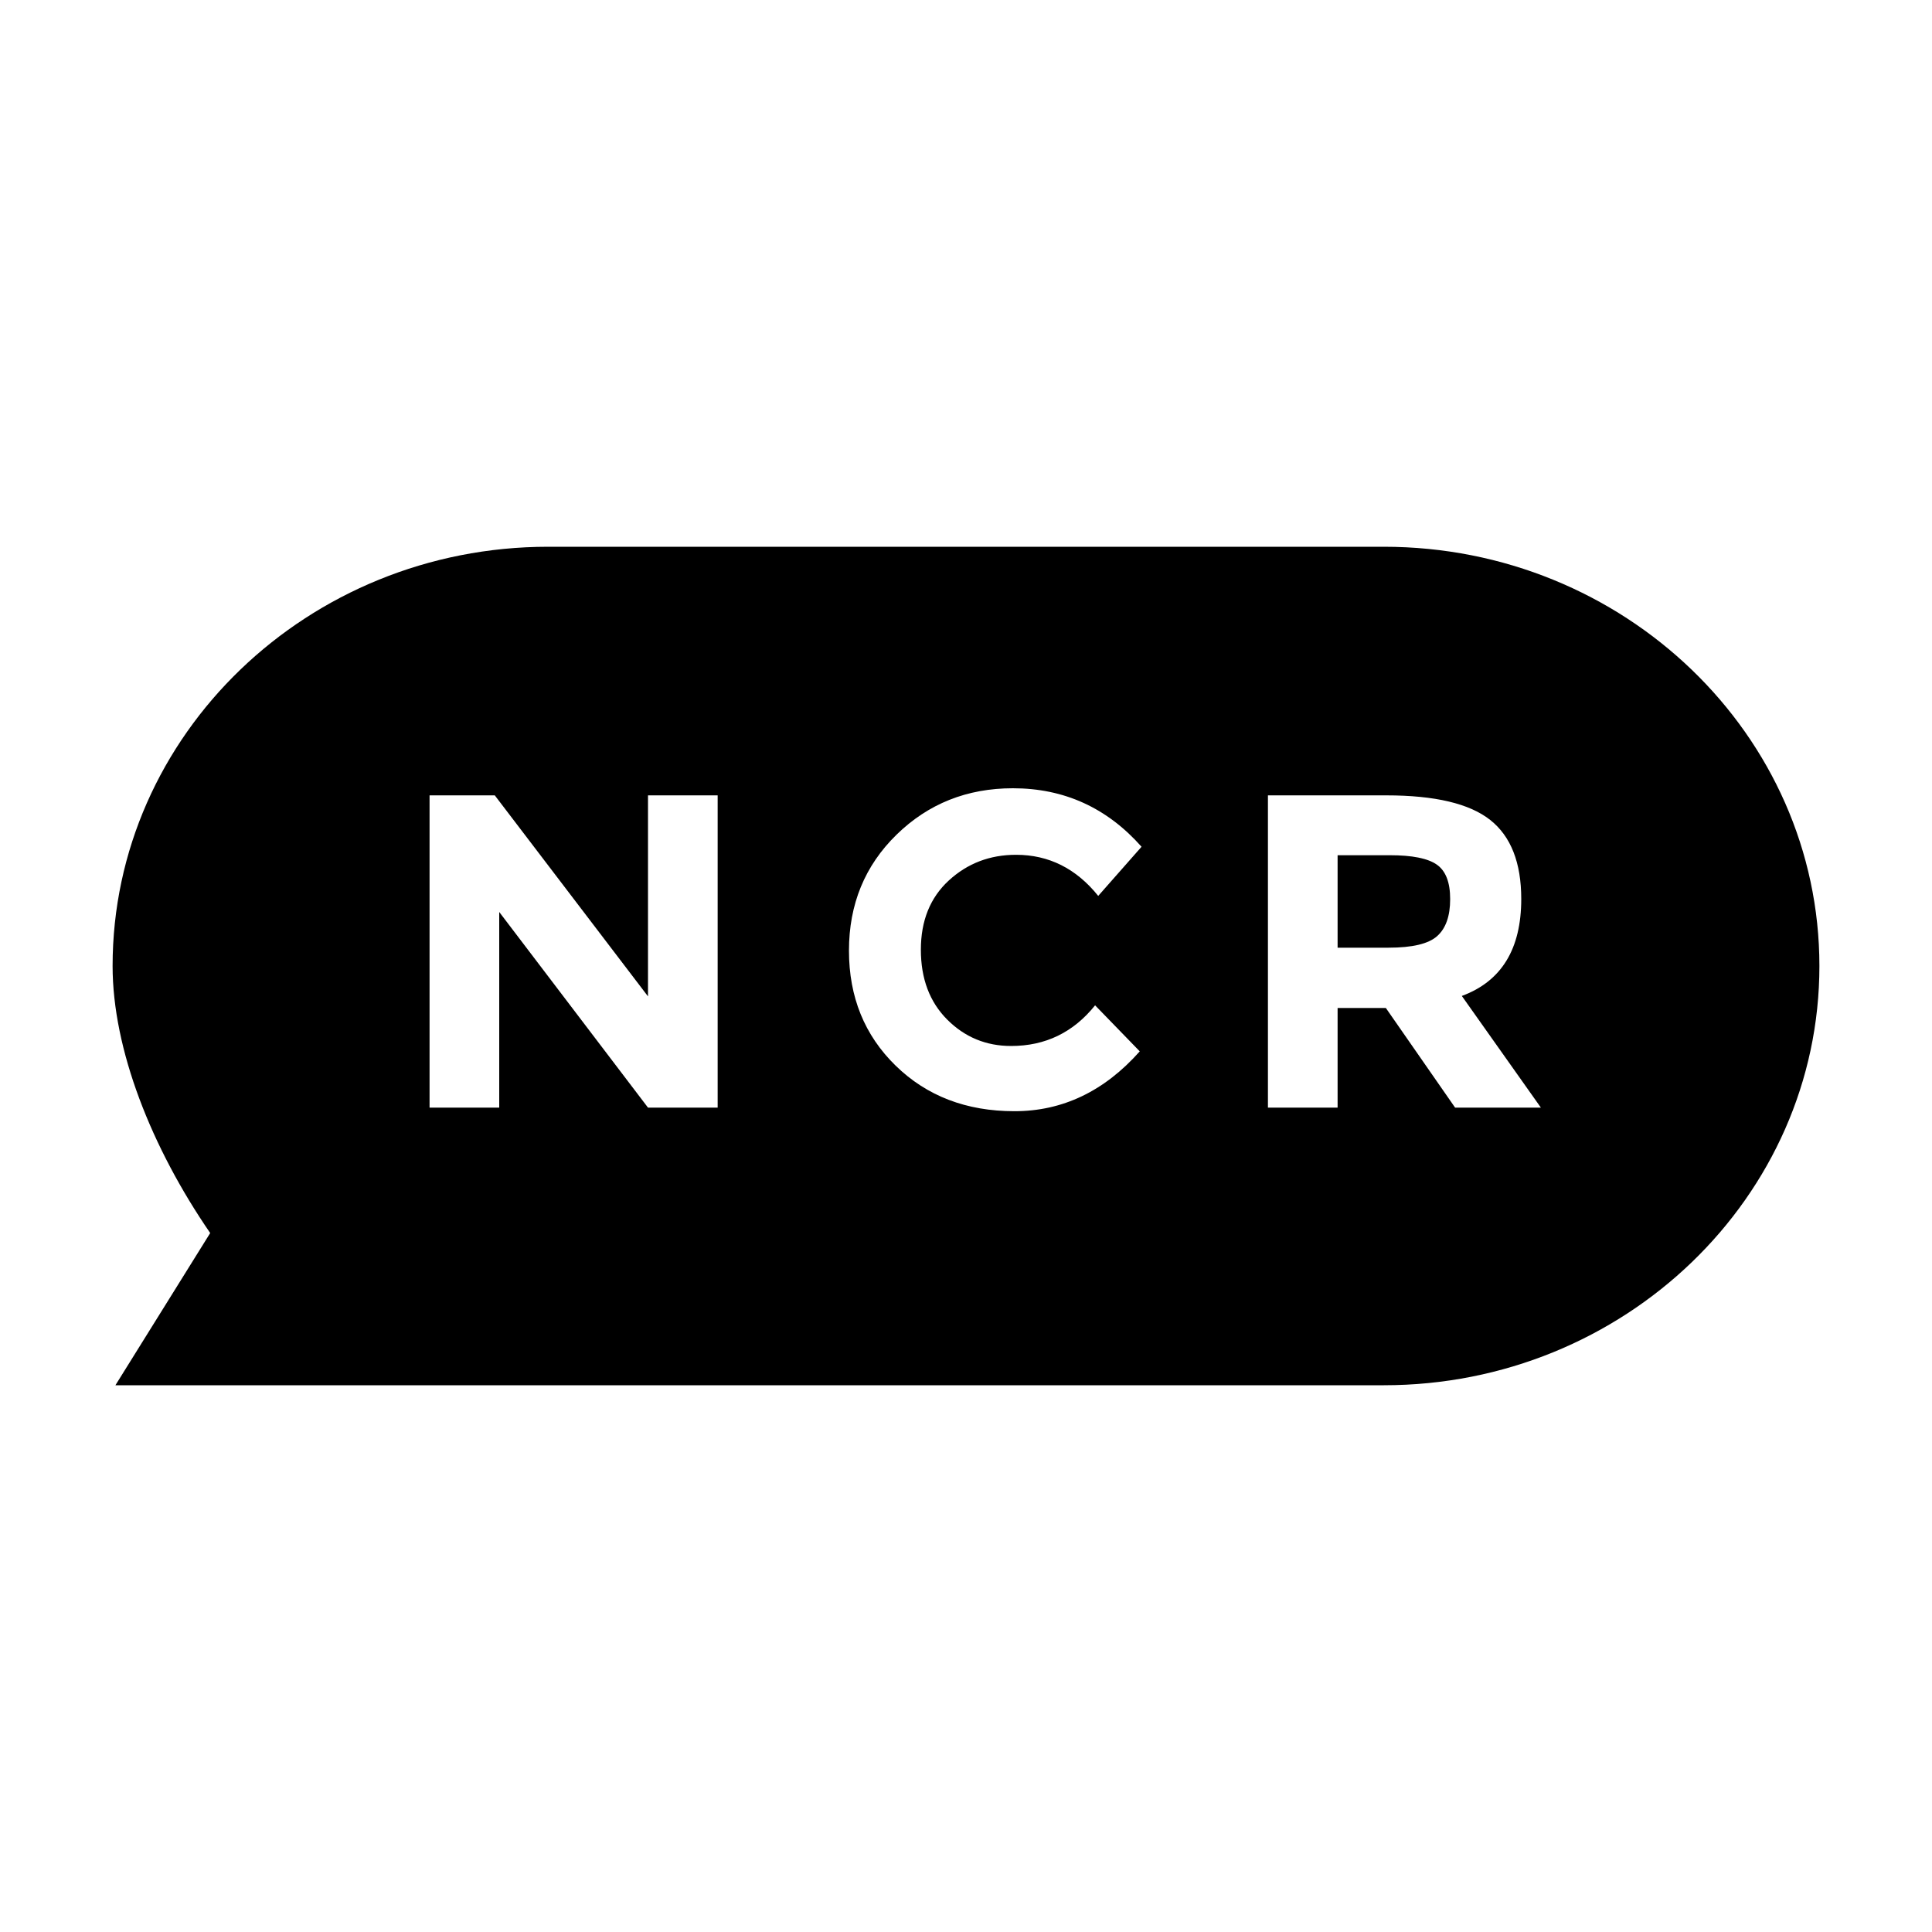 <?xml version="1.0" encoding="utf-8"?>
<!-- Generator: Adobe Illustrator 16.0.0, SVG Export Plug-In . SVG Version: 6.00 Build 0)  -->
<!DOCTYPE svg PUBLIC "-//W3C//DTD SVG 1.1//EN" "http://www.w3.org/Graphics/SVG/1.1/DTD/svg11.dtd">
<svg version="1.1" id="Layer_1" xmlns="http://www.w3.org/2000/svg" xmlns:xlink="http://www.w3.org/1999/xlink" x="0px" y="0px" viewBox="0 0 500 500" enable-background="new 0 0 500 500" xml:space="preserve" class="header_header__logo__UR7Xr">
  <g>
    <path class="st0" d="M371.84,223.76c-2.31-1.62-6.36-2.43-12.14-2.43h-13.53v23.93h13.18c6.17,0,10.37-1,12.6-3.01 c2.23-2,3.35-5.18,3.35-9.54C375.31,228.37,374.16,225.38,371.84,223.76z"></path>
    <path class="st0" d="M358.14,141.5H141.86c-62.15,0-112.72,48.67-112.72,108.5c0,21.57,10.05,46.99,25.26,69.11L29.87,358.5h328.27 c62.15,0,112.72-48.67,112.72-108.5S420.29,141.5,358.14,141.5z M185.73,286.65h-18.03l-38.5-50.63v50.63h-18.03v-80.81h16.88 l39.65,52.02v-52.02h18.03V286.65z M245.15,263.88c4.55,4.55,10.06,6.82,16.53,6.82c8.86,0,16.11-3.51,21.73-10.52l11.56,11.91 c-9.17,10.33-19.98,15.49-32.43,15.49c-12.45,0-22.7-3.93-30.75-11.79c-8.05-7.86-12.08-17.78-12.08-29.77 c0-11.98,4.1-21.98,12.31-30C240.23,208,250.27,204,262.14,204c13.25,0,24.35,5.05,33.29,15.14l-11.21,12.72 c-5.7-7.09-12.79-10.64-21.27-10.64c-6.78,0-12.58,2.22-17.4,6.65c-4.82,4.43-7.23,10.4-7.23,17.92 C238.32,253.3,240.6,259.33,245.15,263.88z M376.58,286.65l-17.92-25.78h-12.49v25.78h-18.03v-80.81h30.64 c12.56,0,21.52,2.12,26.88,6.36c5.36,4.24,8.04,11.06,8.04,20.46c0,12.95-5.13,21.31-15.38,25.09l20.46,28.9H376.58z"></path>
  </g>
</svg>